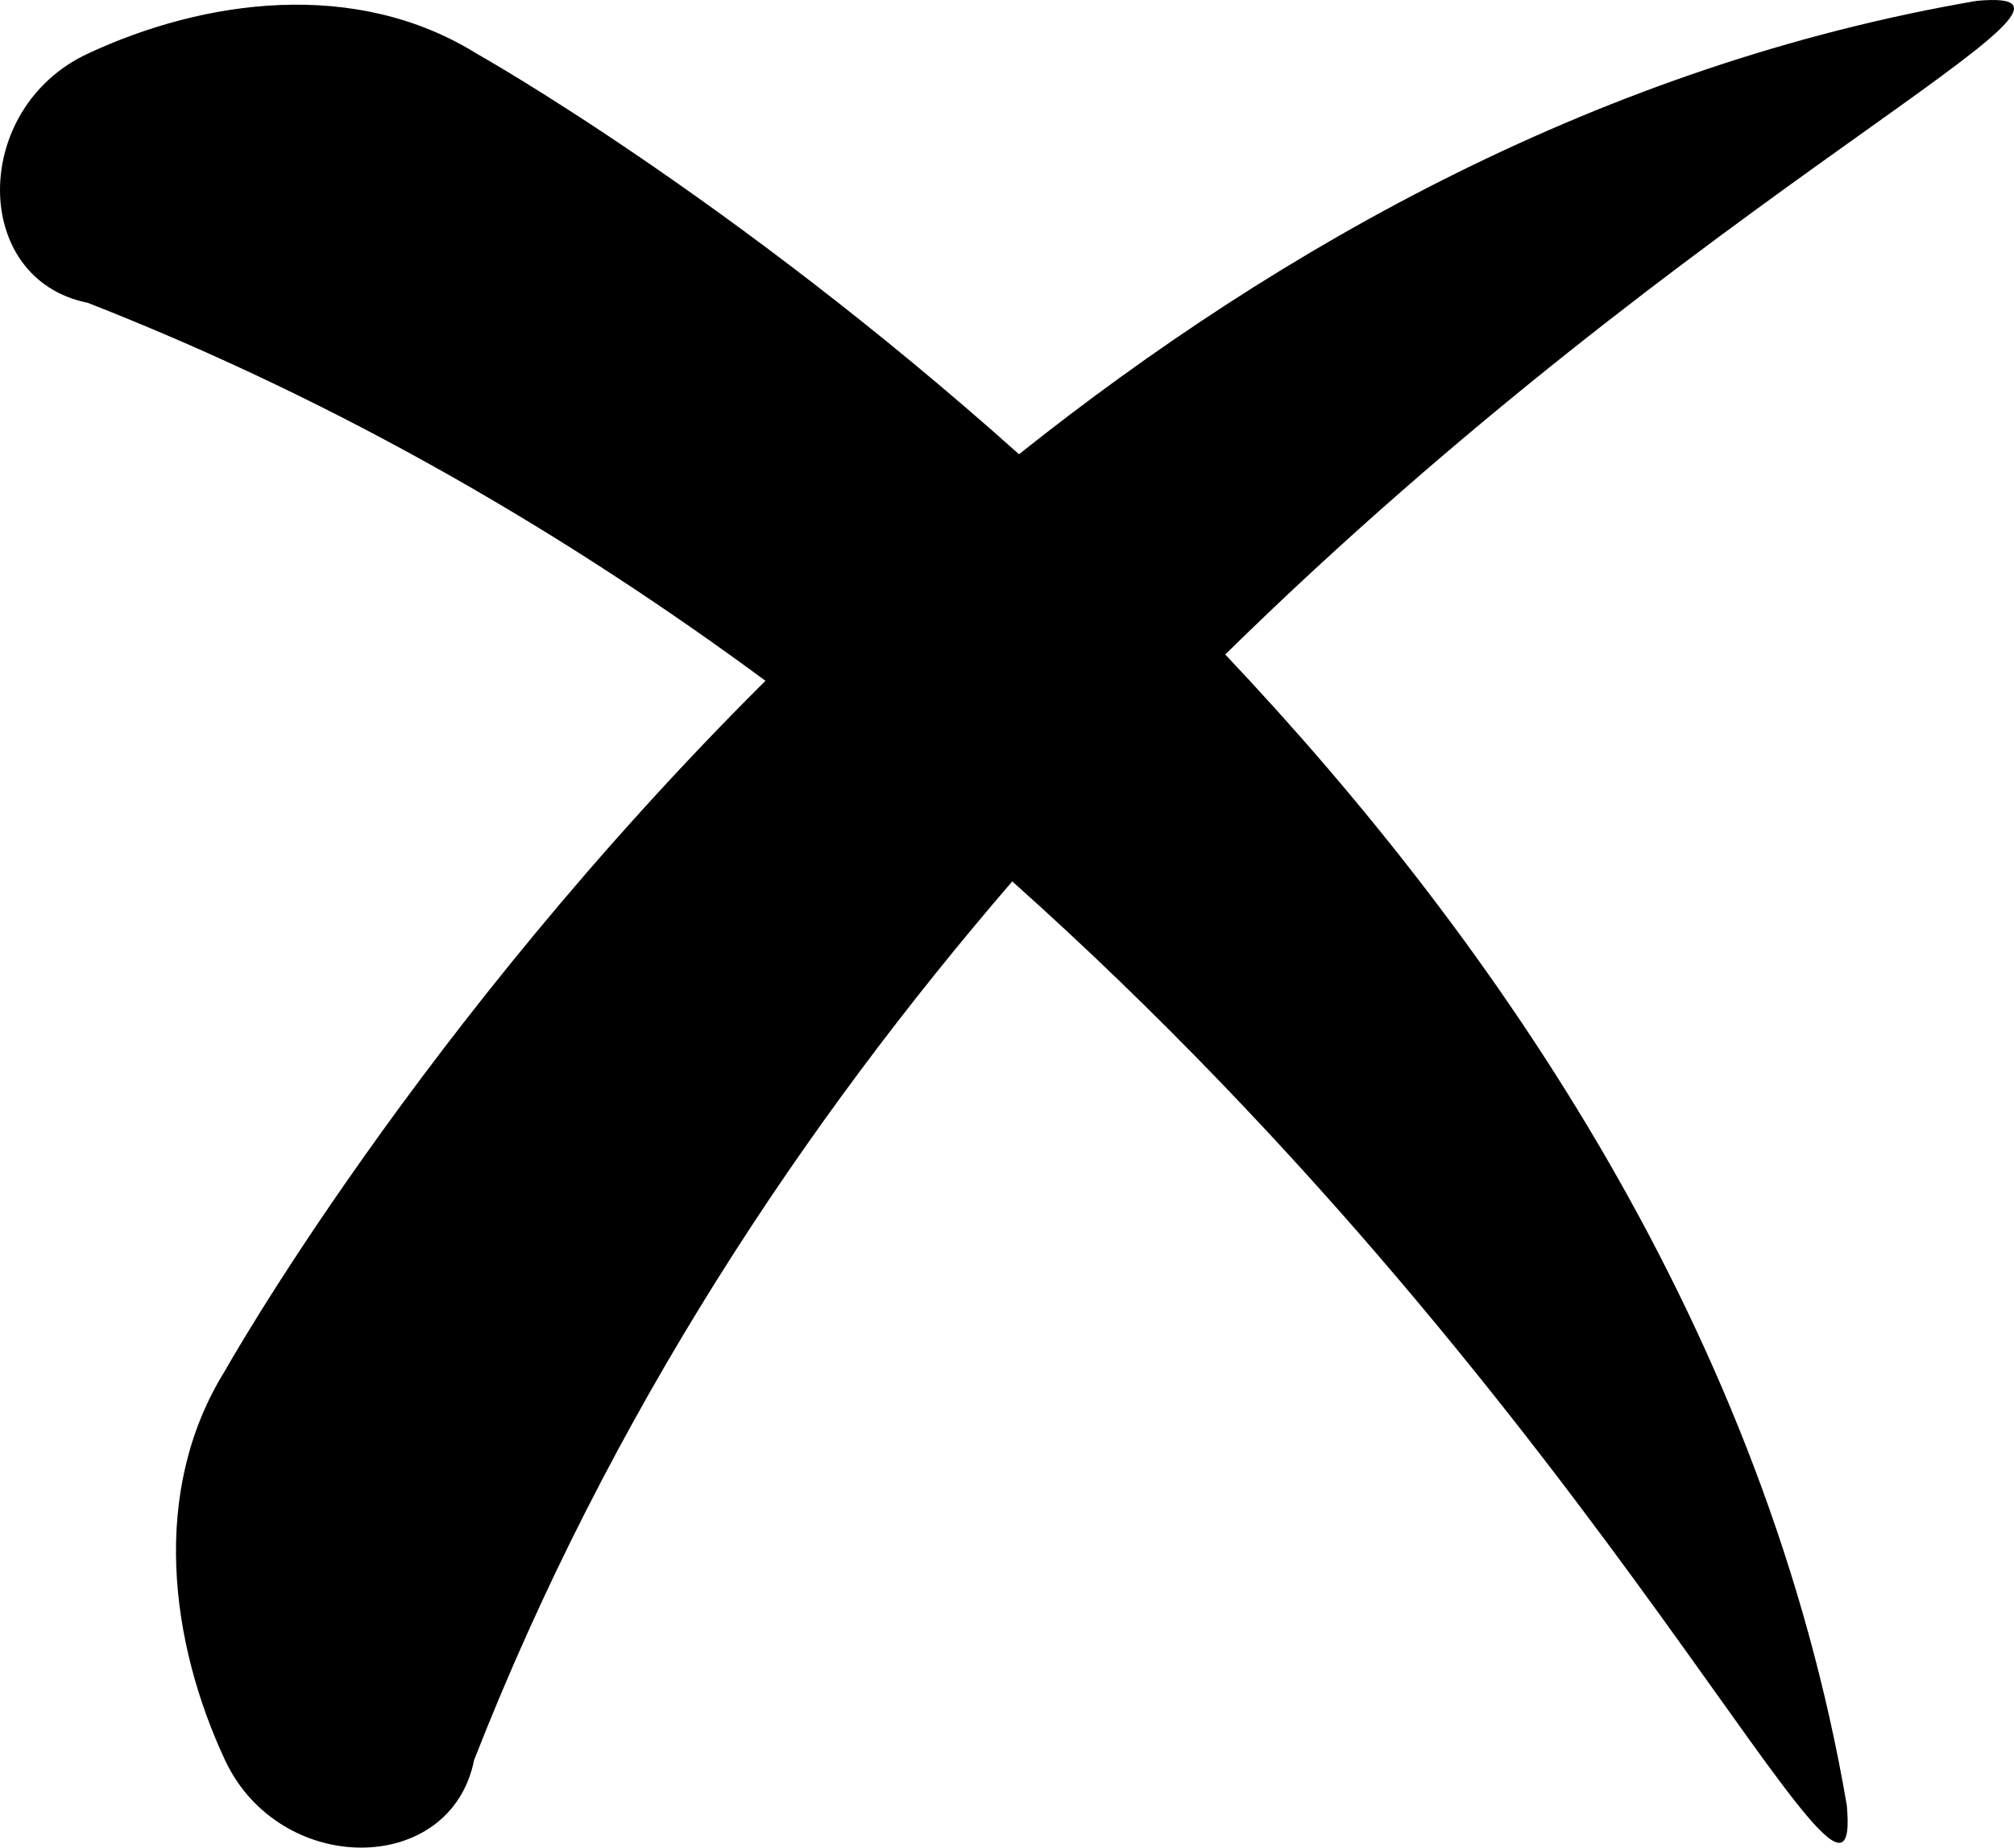 <?xml version="1.0" encoding="UTF-8" standalone="no"?>
<svg
   width="559.985pt"
   height="513.735pt"
   version="1.1"
   viewBox="0 0 559.985 513.735"
   id="svg4"
   sodipodi:docname="noun-delete-34719.svg"
   inkscape:version="1.1 (c68e22c387, 2021-05-23)"
   xmlns:inkscape="http://www.inkscape.org/namespaces/inkscape"
   xmlns:sodipodi="http://sodipodi.sourceforge.net/DTD/sodipodi-0.dtd"
   xmlns="http://www.w3.org/2000/svg"
   xmlns:svg="http://www.w3.org/2000/svg">
  <defs
     id="defs8" />
  <sodipodi:namedview
     id="namedview6"
     pagecolor="#ffffff"
     bordercolor="#666666"
     borderopacity="1.0"
     inkscape:pageshadow="2"
     inkscape:pageopacity="0.0"
     inkscape:pagecheckerboard="0"
     inkscape:document-units="pt"
     showgrid="false"
     inkscape:zoom="0.14262091"
     inkscape:cx="462.76523"
     inkscape:cy="957.08264"
     inkscape:window-width="1920"
     inkscape:window-height="991"
     inkscape:window-x="-9"
     inkscape:window-y="-9"
     inkscape:window-maximized="1"
     inkscape:current-layer="svg4" />
  <path
     d="M 549.53,0.253 C 446.04,17.976 356.47,68.069 283.33,126.303 202.744,54.233 132.58,14.943 132.58,14.943 c -33.656,-20.973 -75.77,-15.176 -108.22,0 -32.48,15.148 -32.48,62.746 0,69.242 71.203,27.859 133.79,64.766 188.47,105.11 -96.738,96.266 -150.28,191.86 -150.28,191.86 -20.945,33.656 -15.148,75.77 0,108.22 15.176,32.48 62.777,32.48 69.273,0 37.883,-96.77 92.262,-177.74 149.63,-244.3 166.15,148.26 237.02,310.41 232.04,256.87 -22.344,-130.51 -96.098,-238.84 -172.82,-319.96 C 473.283,51.765 597.323,-4.205 549.523,0.245 Z"
     id="path2" />
</svg>
